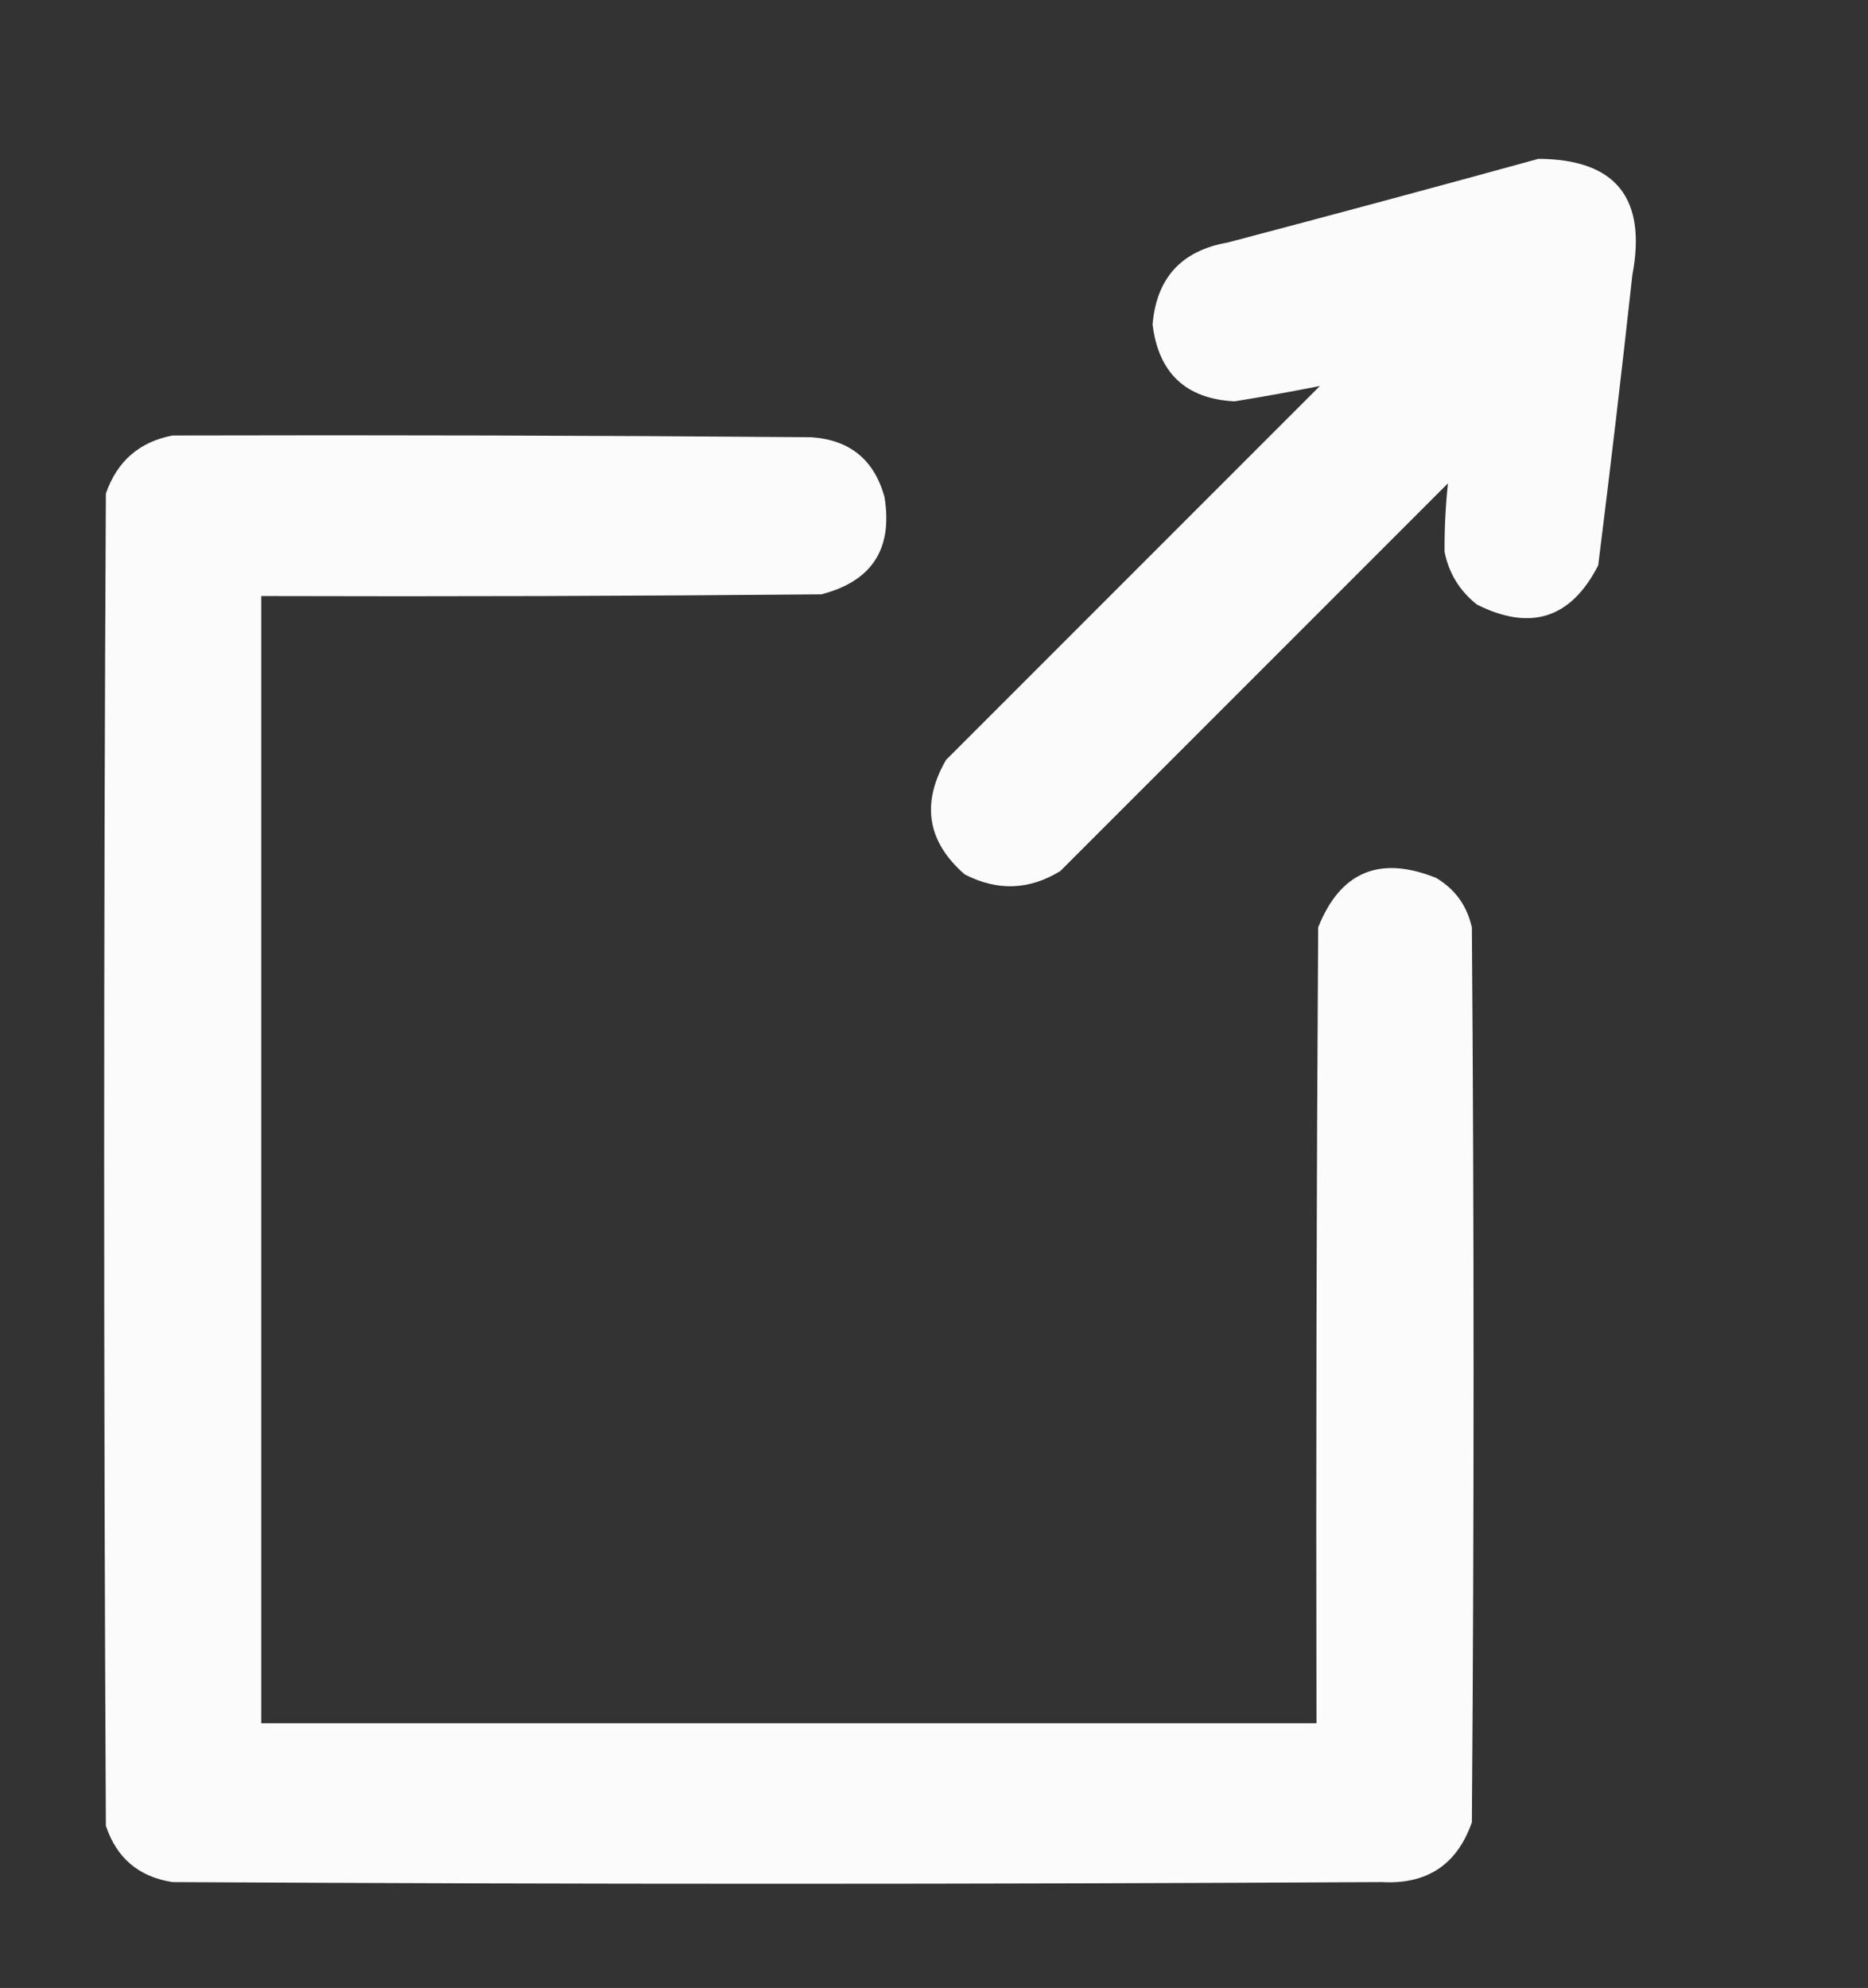<?xml version="1.0" encoding="UTF-8"?>
<!DOCTYPE svg PUBLIC "-//W3C//DTD SVG 1.1//EN" "http://www.w3.org/Graphics/SVG/1.1/DTD/svg11.dtd">
<svg xmlns="http://www.w3.org/2000/svg" version="1.1" width="547px" height="582px" style="shape-rendering:geometricPrecision; text-rendering:geometricPrecision; image-rendering:optimizeQuality; fill-rule:evenodd; clip-rule:evenodd" xmlns:xlink="http://www.w3.org/1999/xlink">
<rect width="100%" height="100%" fill="#333333" stroke="none"/>
<g><path style="opacity:0.977" fill="#fefffe" d="M 450.5,46.5 C 473.101,46.626 482.267,57.96 478,80.5C 474.886,108.861 471.552,137.195 468,165.5C 460.07,181.046 448.237,184.879 432.5,177C 427.408,172.976 424.241,167.809 423,161.5C 422.971,154.781 423.304,148.114 424,141.5C 386.167,179.333 348.333,217.167 310.5,255C 301.4,260.596 292.067,260.929 282.5,256C 271.522,246.427 269.688,235.261 277,222.5C 313.5,186 350,149.5 386.5,113C 378.244,114.644 369.911,116.144 361.5,117.5C 347.264,116.766 339.264,109.266 337.5,95C 338.657,81.359 345.991,73.359 359.5,71C 389.999,62.961 420.332,54.794 450.5,46.5 Z"/></g>
<g><path style="opacity:0.979" fill="#fefffe" d="M 50.5,127.5 C 112.834,127.333 175.168,127.5 237.5,128C 248.814,128.74 255.98,134.573 259,145.5C 261.5,160.674 255.333,170.174 240.5,174C 185.834,174.5 131.168,174.667 76.5,174.5C 76.5,284.5 76.5,394.5 76.5,504.5C 179.5,504.5 282.5,504.5 385.5,504.5C 385.333,426.833 385.5,349.166 386,271.5C 392.48,255.218 403.98,250.385 420.5,257C 426.067,260.287 429.567,265.121 431,271.5C 431.667,358.833 431.667,446.167 431,533.5C 426.654,545.934 417.821,551.768 404.5,551C 286.5,551.667 168.5,551.667 50.5,551C 40.636,549.469 34.136,543.969 31,534.5C 30.333,404.5 30.333,274.5 31,144.5C 34.294,135.033 40.794,129.366 50.5,127.5 Z"/></g>
</svg>
